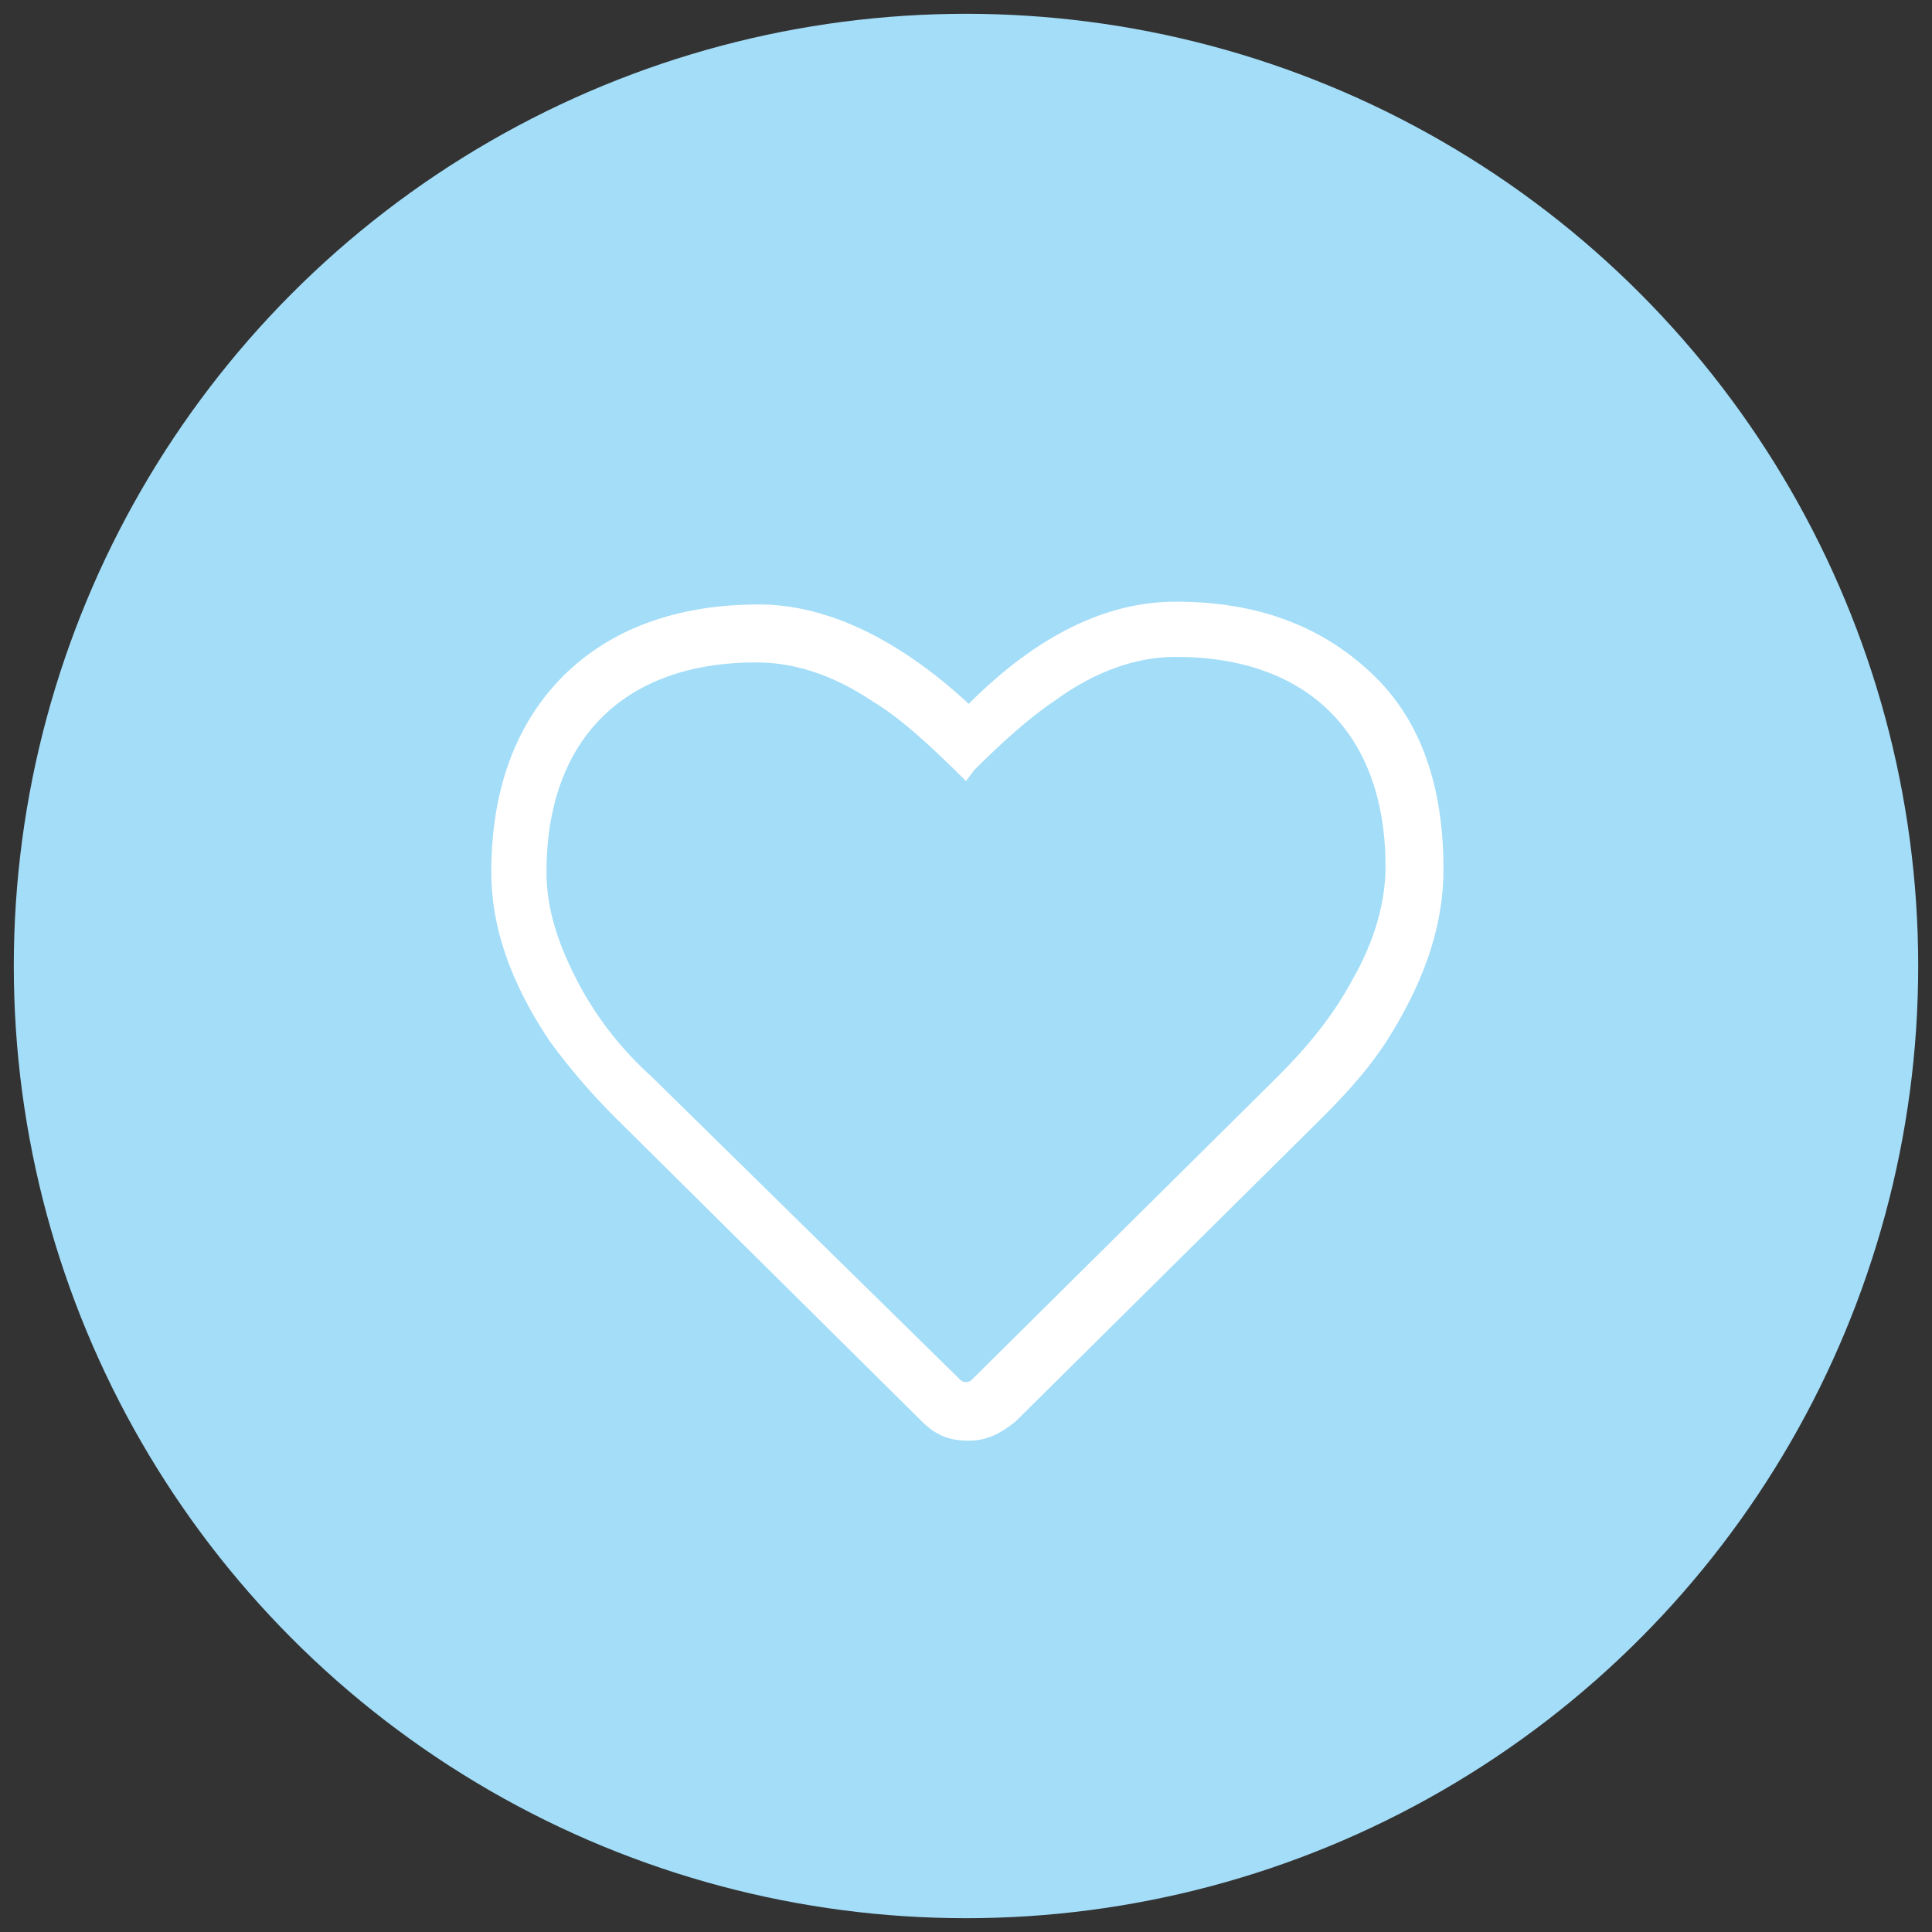 <?xml version="1.0" encoding="utf-8"?>
<!-- Generator: Adobe Illustrator 22.1.0, SVG Export Plug-In . SVG Version: 6.00 Build 0)  -->
<!DOCTYPE svg PUBLIC "-//W3C//DTD SVG 1.1//EN" "http://www.w3.org/Graphics/SVG/1.1/DTD/svg11.dtd">
<svg version="1.1" id="Layer_1" xmlns="http://www.w3.org/2000/svg" xmlns:xlink="http://www.w3.org/1999/xlink" x="0px" y="0px"
	 viewBox="0 0 70 70" style="enable-background:new 0 0 70 70;" xml:space="preserve">
<rect x="0" y="0" width="70" height="70" fill="#333333" stroke="none"/>
<style type="text/css">
	.st0{fill:#A3DDF8;}
	.st1{fill:#FFFFFF;}
</style>
<g>
	<circle class="st0" cx="35" cy="35" r="34.5"/>
	<g>
		<g>
			<path class="st1" d="M42.6,21.8c3,0,5.3,0.9,7.1,2.6s2.6,4.1,2.6,7.1c0,1.9-0.6,3.8-1.8,5.8c-0.7,1.2-1.6,2.2-2.6,3.2l-11.1,11
				c-0.5,0.4-1,0.7-1.7,0.7s-1.2-0.2-1.7-0.7l-11.1-11c-0.8-0.8-1.6-1.7-2.4-2.8c-1.4-2.1-2.1-4.1-2.1-6.1c0-3,0.9-5.4,2.6-7.1
				s4.1-2.6,7.1-2.6c2.4,0,5,1.2,7.6,3.6C37.6,23,40.1,21.8,42.6,21.8z M46.3,39c1.1-1.1,2-2.2,2.7-3.5c0.8-1.4,1.2-2.8,1.2-4.1
				c0-2.4-0.7-4.3-2-5.6s-3.2-2-5.6-2c-1.4,0-2.9,0.5-4.4,1.6c-0.9,0.6-1.9,1.5-2.9,2.5L35,28.3c-1.3-1.3-2.4-2.3-3.4-2.9
				c-1.5-1-2.9-1.4-4.2-1.4c-2.4,0-4.3,0.7-5.6,2c-1.3,1.3-2,3.2-2,5.6c0,1.3,0.4,2.6,1.2,4.1c0.7,1.3,1.6,2.4,2.6,3.3l11.2,11
				c0.1,0.1,0.3,0.1,0.4,0L46.3,39z"/>
		</g>
	</g>
</g>
</svg>
